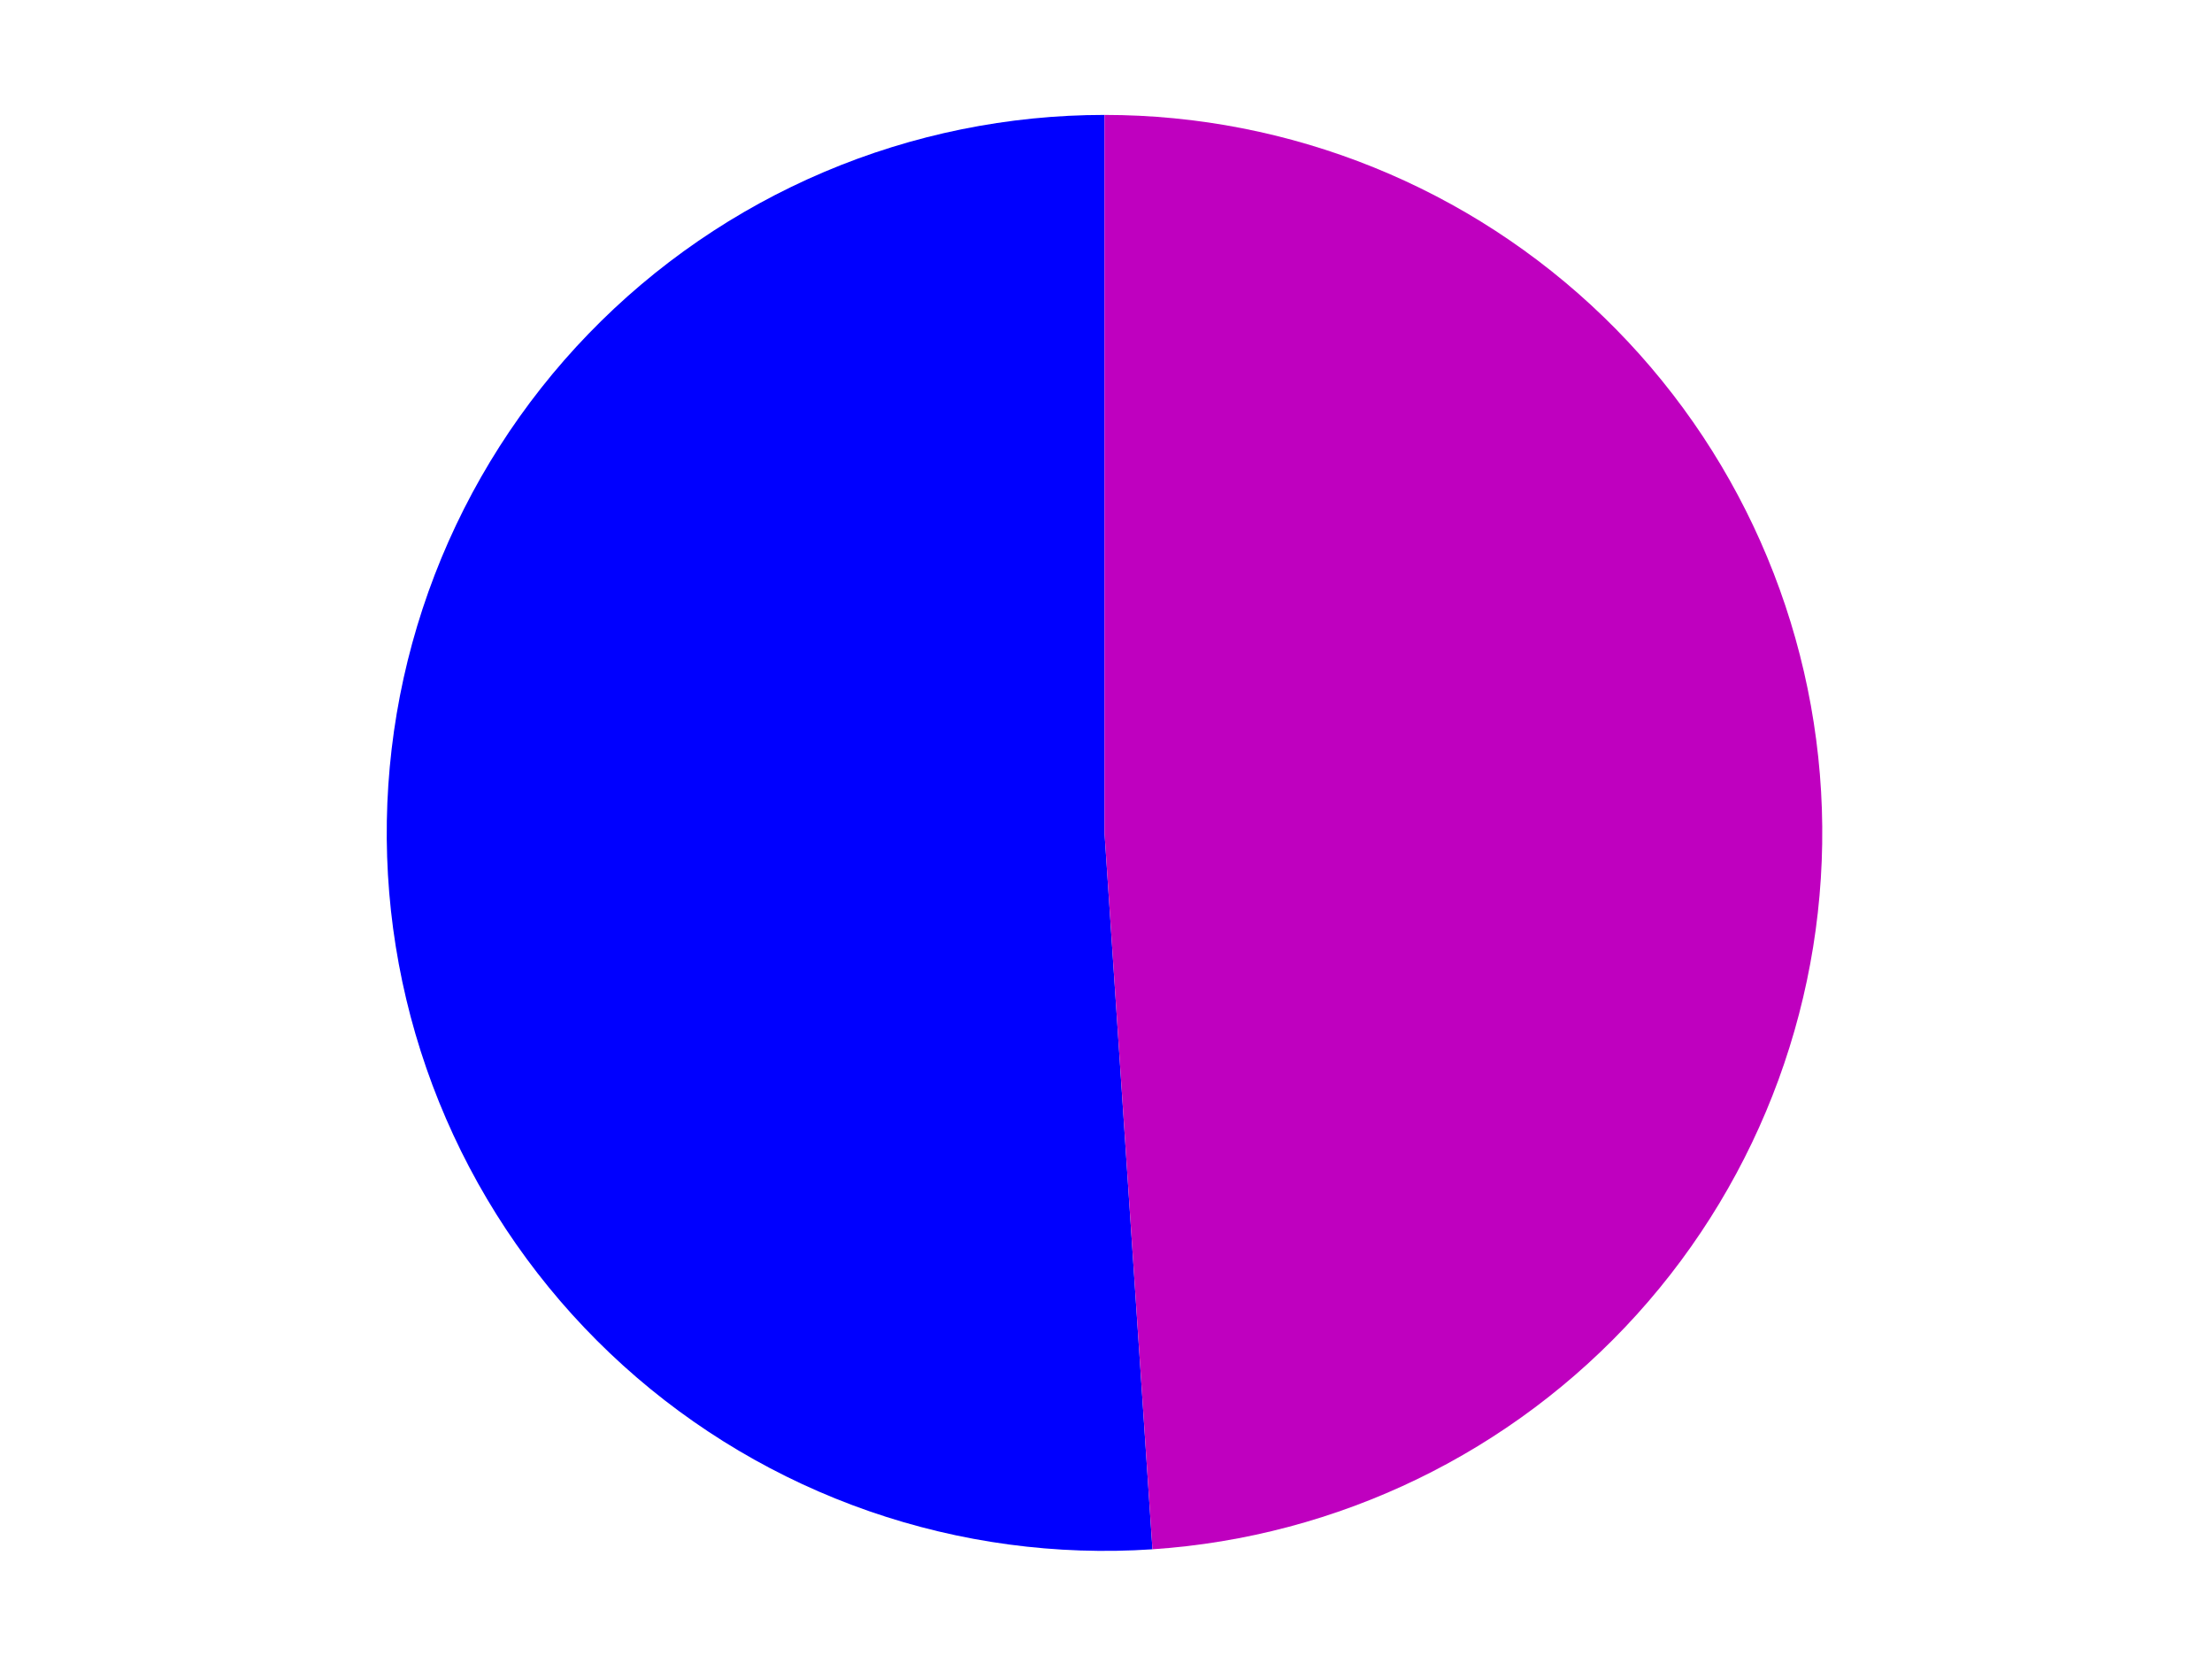 <?xml version="1.0" encoding="utf-8" standalone="no"?>
<!DOCTYPE svg PUBLIC "-//W3C//DTD SVG 1.1//EN"
  "http://www.w3.org/Graphics/SVG/1.1/DTD/svg11.dtd">
<svg xmlns:xlink="http://www.w3.org/1999/xlink" width="371.52pt" height="280.512pt" viewBox="0 0 371.52 280.512" xmlns="http://www.w3.org/2000/svg" version="1.1">
 <defs>
  <style type="text/css">*{stroke-linejoin: round; stroke-linecap: butt}</style>
 </defs>
 <g id="figure_1">
  <g id="patch_1">
   <path d="M 0 280.512 
L 371.52 280.512 
L 371.52 0 
L 0 0 
L 0 280.512 
z
" style="fill: none"/>
  </g>
  <g id="axes_1">
   <g id="patch_2">
    <path d="M 185.508 19.296 
C 169.338 19.296 153.331 22.549 138.444 28.862 
C 123.557 35.175 110.091 44.419 98.85 56.042 
C 87.609 67.666 78.82 81.433 73.008 96.523 
C 67.197 111.613 64.48 127.719 65.021 143.88 
C 65.561 160.041 69.348 175.93 76.154 190.597 
C 82.961 205.265 92.65 218.415 104.643 229.261 
C 116.636 240.108 130.689 248.431 145.965 253.735 
C 161.24 259.039 177.428 261.216 193.562 260.136 
L 185.508 139.851 
L 185.508 19.296 
z
" style="fill: #0000ff"/>
   </g>
   <g id="patch_3">
    <path d="M 193.562 260.136 
C 224.757 258.047 253.947 243.903 274.918 220.715 
C 295.89 197.528 307.04 167.068 305.995 135.821 
C 304.95 104.574 291.79 74.927 269.316 53.193 
C 246.842 31.458 216.772 19.296 185.508 19.296 
L 185.508 139.851 
L 193.562 260.136 
z
" style="fill: #bf00bf"/>
   </g>
   <g id="matplotlib.axis_1"/>
   <g id="matplotlib.axis_2"/>
  </g>
 </g>
</svg>
